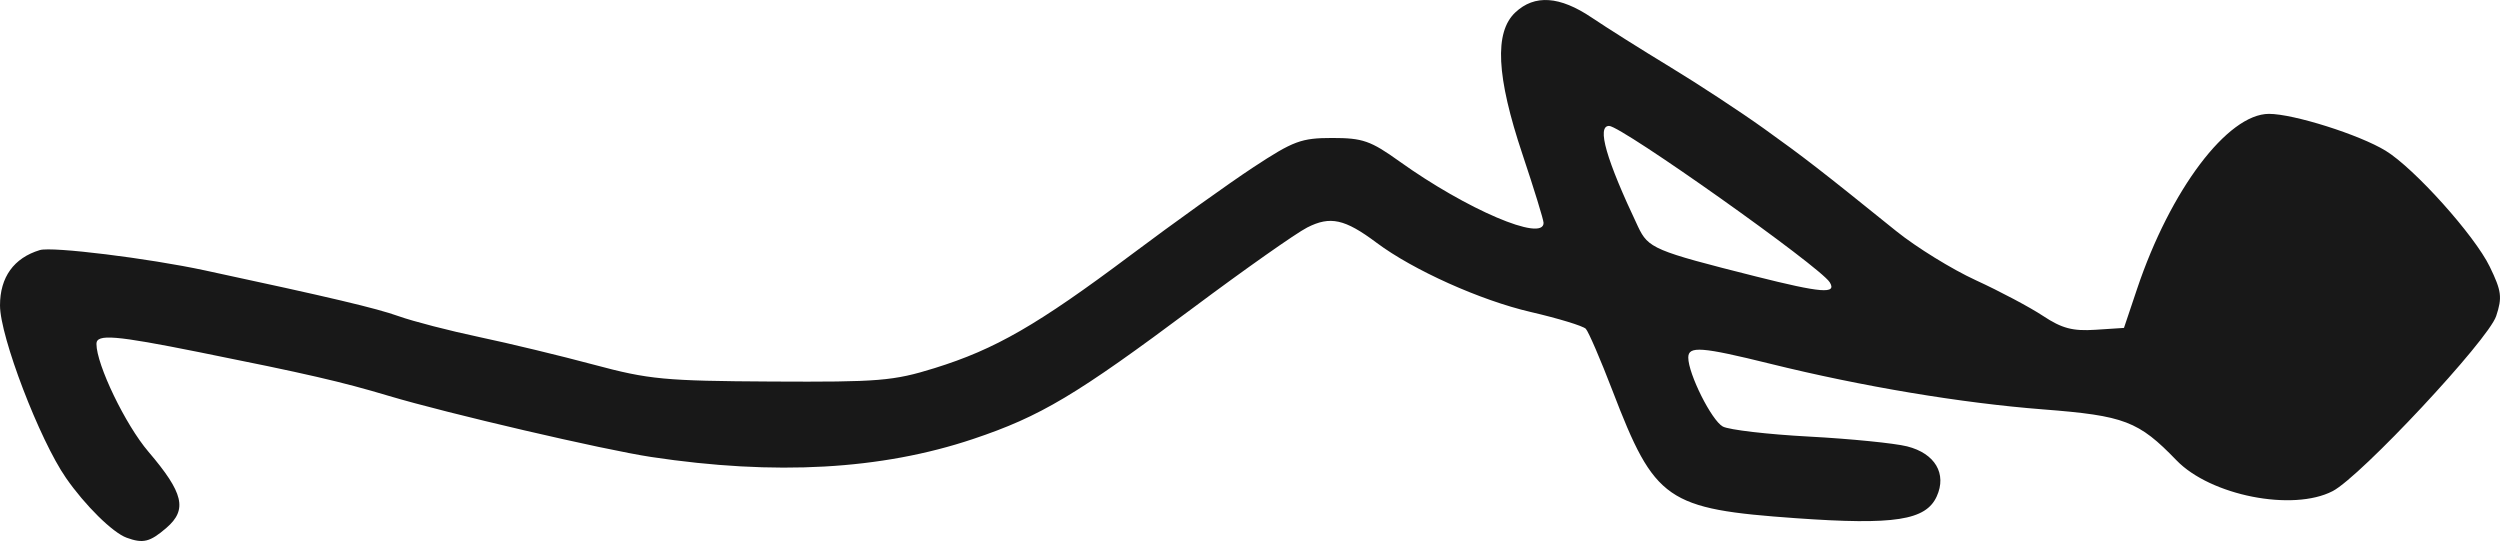 <?xml version="1.0" encoding="UTF-8" standalone="no"?>
<!-- Created with Inkscape (http://www.inkscape.org/) -->

<svg
   xmlns:dc="http://purl.org/dc/elements/1.1/"
   xmlns:cc="http://creativecommons.org/ns#"
   xmlns:rdf="http://www.w3.org/1999/02/22-rdf-syntax-ns#"
   xmlns:svg="http://www.w3.org/2000/svg"
   xmlns="http://www.w3.org/2000/svg"
   xmlns:sodipodi="http://sodipodi.sourceforge.net/DTD/sodipodi-0.dtd"
   xmlns:inkscape="http://www.inkscape.org/namespaces/inkscape"
   width="283.465"
   height="61.343"
   id="svg2"
   version="1.1"
   inkscape:version="0.48.4 r9939"
   sodipodi:docname="New document 1">
  <defs
     id="defs4" />
  <sodipodi:namedview
     id="base"
     pagecolor="#ffffff"
     bordercolor="#666666"
     borderopacity="1.0"
     inkscape:pageopacity="0.0"
     inkscape:pageshadow="2"
     inkscape:zoom="0.7"
     inkscape:cx="378.04092"
     inkscape:cy="16.011366"
     inkscape:document-units="px"
     inkscape:current-layer="layer1"
     showgrid="false"
     fit-margin-top="0"
     fit-margin-left="0"
     fit-margin-right="0"
     fit-margin-bottom="0"
     inkscape:window-width="1330"
     inkscape:window-height="747"
     inkscape:window-x="36"
     inkscape:window-y="21"
     inkscape:window-maximized="1" />
  <g
     inkscape:label="Layer 1"
     inkscape:groupmode="layer"
     id="layer1"
     transform="translate(-160.357,-663.005)">
    <path
       inkscape:connector-curvature="0"
       id="path2998"
       d="m 174.714,723.974 c -1.581,-0.575 -4.715,-3.665 -6.872,-6.773 -3.009,-4.336 -7.485,-16.036 -7.485,-19.564 0,-3.206 1.569,-5.385 4.518,-6.277 1.383,-0.418 12.303,0.927 18.727,2.307 14.302,3.072 19.391,4.275 21.967,5.193 1.643,0.586 5.756,1.649 9.14,2.364 3.384,0.714 9.23,2.125 12.99,3.134 6.245,1.676 7.991,1.841 20.168,1.908 12.161,0.067 13.782,-0.067 18.459,-1.521 6.887,-2.141 11.666,-4.895 22.223,-12.805 4.886,-3.661 11.154,-8.149 13.928,-9.973 4.548,-2.99 5.429,-3.317 8.947,-3.317 3.44,0 4.342,0.314 7.604,2.65 7.625,5.46 16.348,9.183 16.348,6.979 0,-0.345 -1.077,-3.845 -2.393,-7.778 -2.954,-8.827 -3.206,-13.838 -0.811,-16.088 2.187,-2.054 5.034,-1.86 8.673,0.593 1.692,1.141 5.692,3.661 8.888,5.6 3.196,1.939 7.965,5.069 10.597,6.954 4.645,3.327 6.405,4.691 15.041,11.655 2.256,1.819 6.316,4.325 9.022,5.567 2.706,1.243 6.133,3.062 7.615,4.043 2.141,1.417 3.361,1.74 5.936,1.572 l 3.241,-0.211 1.493,-4.444 c 3.77,-11.219 10.261,-19.826 14.952,-19.826 2.781,0 10.257,2.363 13.227,4.182 3.264,1.998 10.089,9.602 11.81,13.159 1.331,2.75 1.423,3.459 0.721,5.585 -0.896,2.714 -15.372,18.211 -18.543,19.851 -4.524,2.34 -13.844,0.501 -17.703,-3.492 -4.306,-4.456 -5.89,-5.061 -15.119,-5.776 -9.286,-0.719 -20.51,-2.596 -30.941,-5.174 -7.808,-1.929 -9.299,-2.042 -9.299,-0.703 0,1.851 2.652,7.143 3.92,7.822 0.701,0.375 5.106,0.888 9.787,1.138 4.681,0.251 9.679,0.75 11.106,1.109 3.165,0.797 4.529,3.105 3.357,5.677 -1.235,2.71 -4.789,3.261 -15.936,2.47 -14.701,-1.044 -16.029,-1.965 -20.819,-14.444 -1.362,-3.548 -2.727,-6.713 -3.034,-7.035 -0.307,-0.322 -3.125,-1.18 -6.263,-1.909 -5.684,-1.319 -13.317,-4.749 -17.452,-7.842 -3.616,-2.705 -5.26,-3.067 -7.878,-1.732 -1.275,0.65 -7.072,4.732 -12.883,9.071 -13.324,9.949 -17.335,12.341 -25.011,14.913 -10.398,3.484 -22.423,4.154 -36.487,2.033 -5.358,-0.808 -23.099,-4.938 -29.74,-6.923 -5.381,-1.609 -9.216,-2.493 -21.536,-4.965 -9.535,-1.913 -11.622,-2.081 -11.622,-0.936 0,2.358 3.281,9.167 5.89,12.223 3.999,4.685 4.445,6.575 2.038,8.645 -1.866,1.605 -2.633,1.794 -4.509,1.111 z m 193.108,-28.964 c -1.092,-1.767 -23.613,-17.728 -25.014,-17.728 -1.43,0 -0.342,3.793 3.276,11.418 1.172,2.469 1.806,2.738 13.329,5.642 7.474,1.884 9.247,2.025 8.409,0.668 z"
       style="fill:#181818" />
  </g>
</svg>
